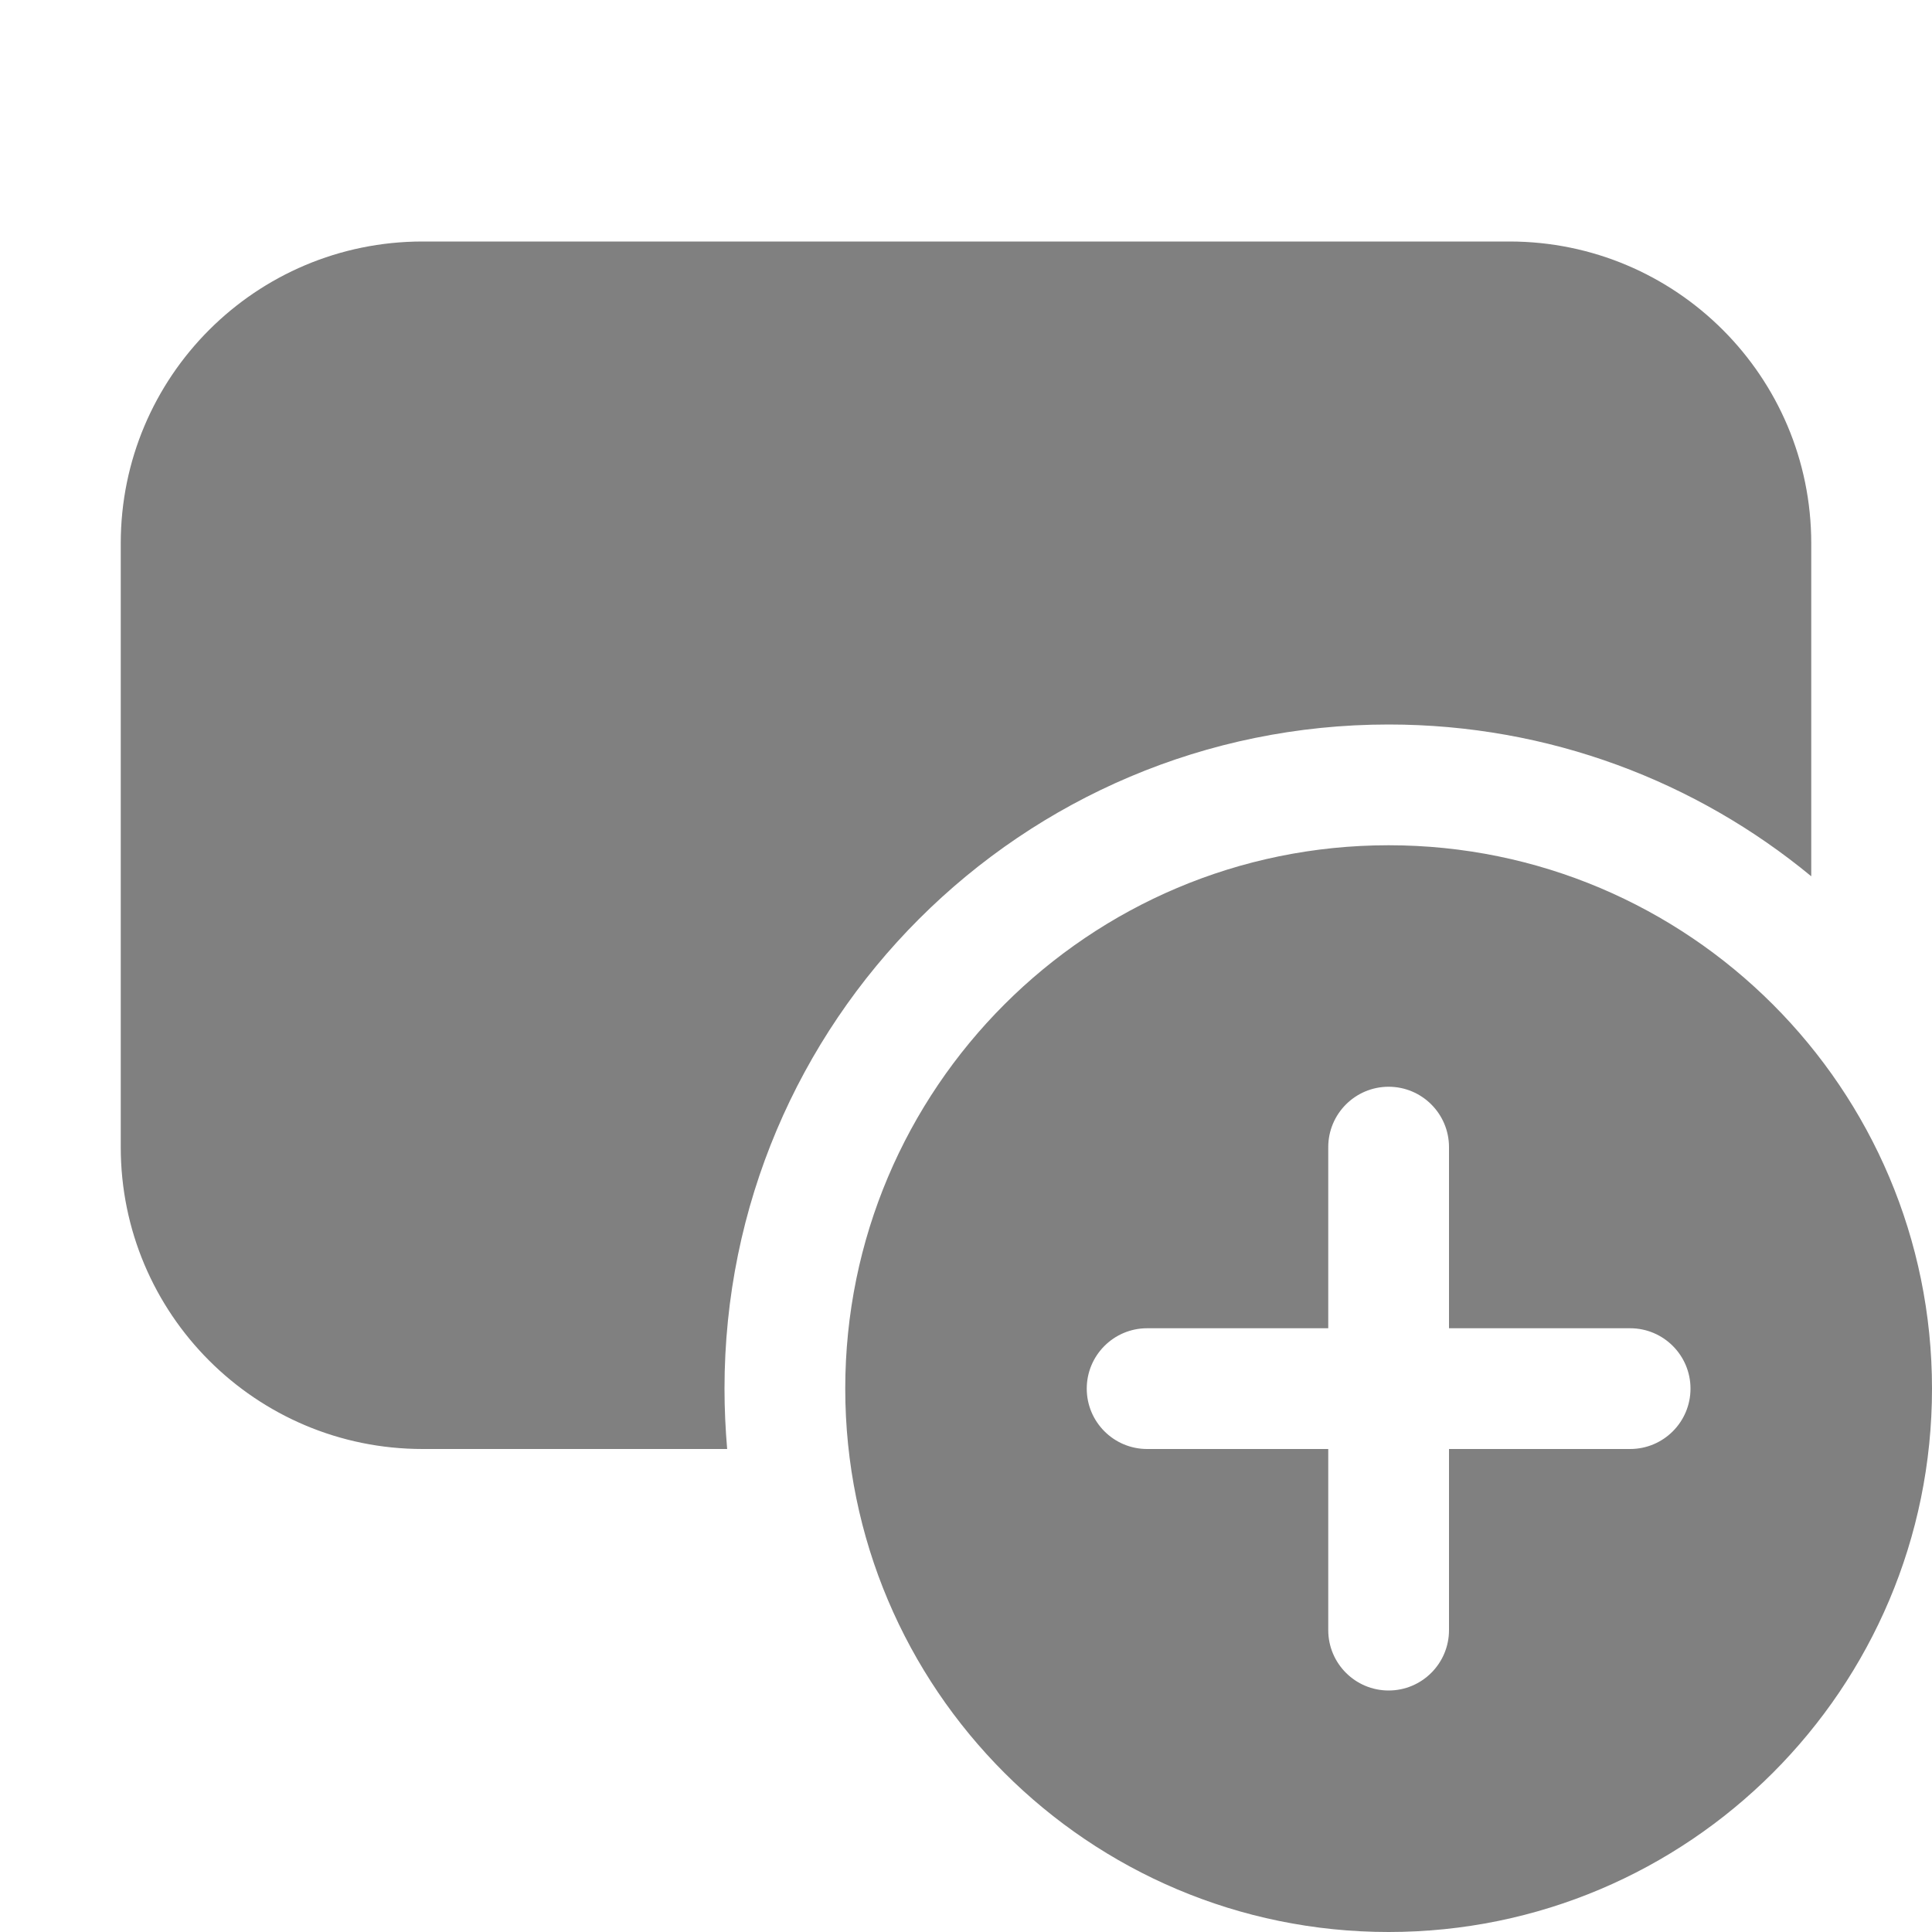 <svg width="16" height="16" viewBox="0 0 16 16" fill="none" xmlns="http://www.w3.org/2000/svg">
<path d="M1 4.5C1 3.119 2.119 2 3.5 2H12.5C13.881 2 15 3.119 15 4.5V7.257C14.049 6.472 12.83 6 11.5 6C8.462 6 6 8.462 6 11.5C6 11.668 6.008 11.835 6.022 12H3.5C2.119 12 1 10.881 1 9.5V4.5ZM16 11.5C16 13.985 13.985 16 11.5 16C9.015 16 7 13.985 7 11.5C7 9.015 9.015 7 11.5 7C13.985 7 16 9.015 16 11.5ZM12 9.5C12 9.224 11.776 9 11.5 9C11.224 9 11 9.224 11 9.5V11H9.5C9.224 11 9 11.224 9 11.5C9 11.776 9.224 12 9.5 12H11V13.5C11 13.776 11.224 14 11.5 14C11.776 14 12 13.776 12 13.5V12H13.5C13.776 12 14 11.776 14 11.5C14 11.224 13.776 11 13.5 11H12V9.5Z" fill="#808080"/>
</svg>

